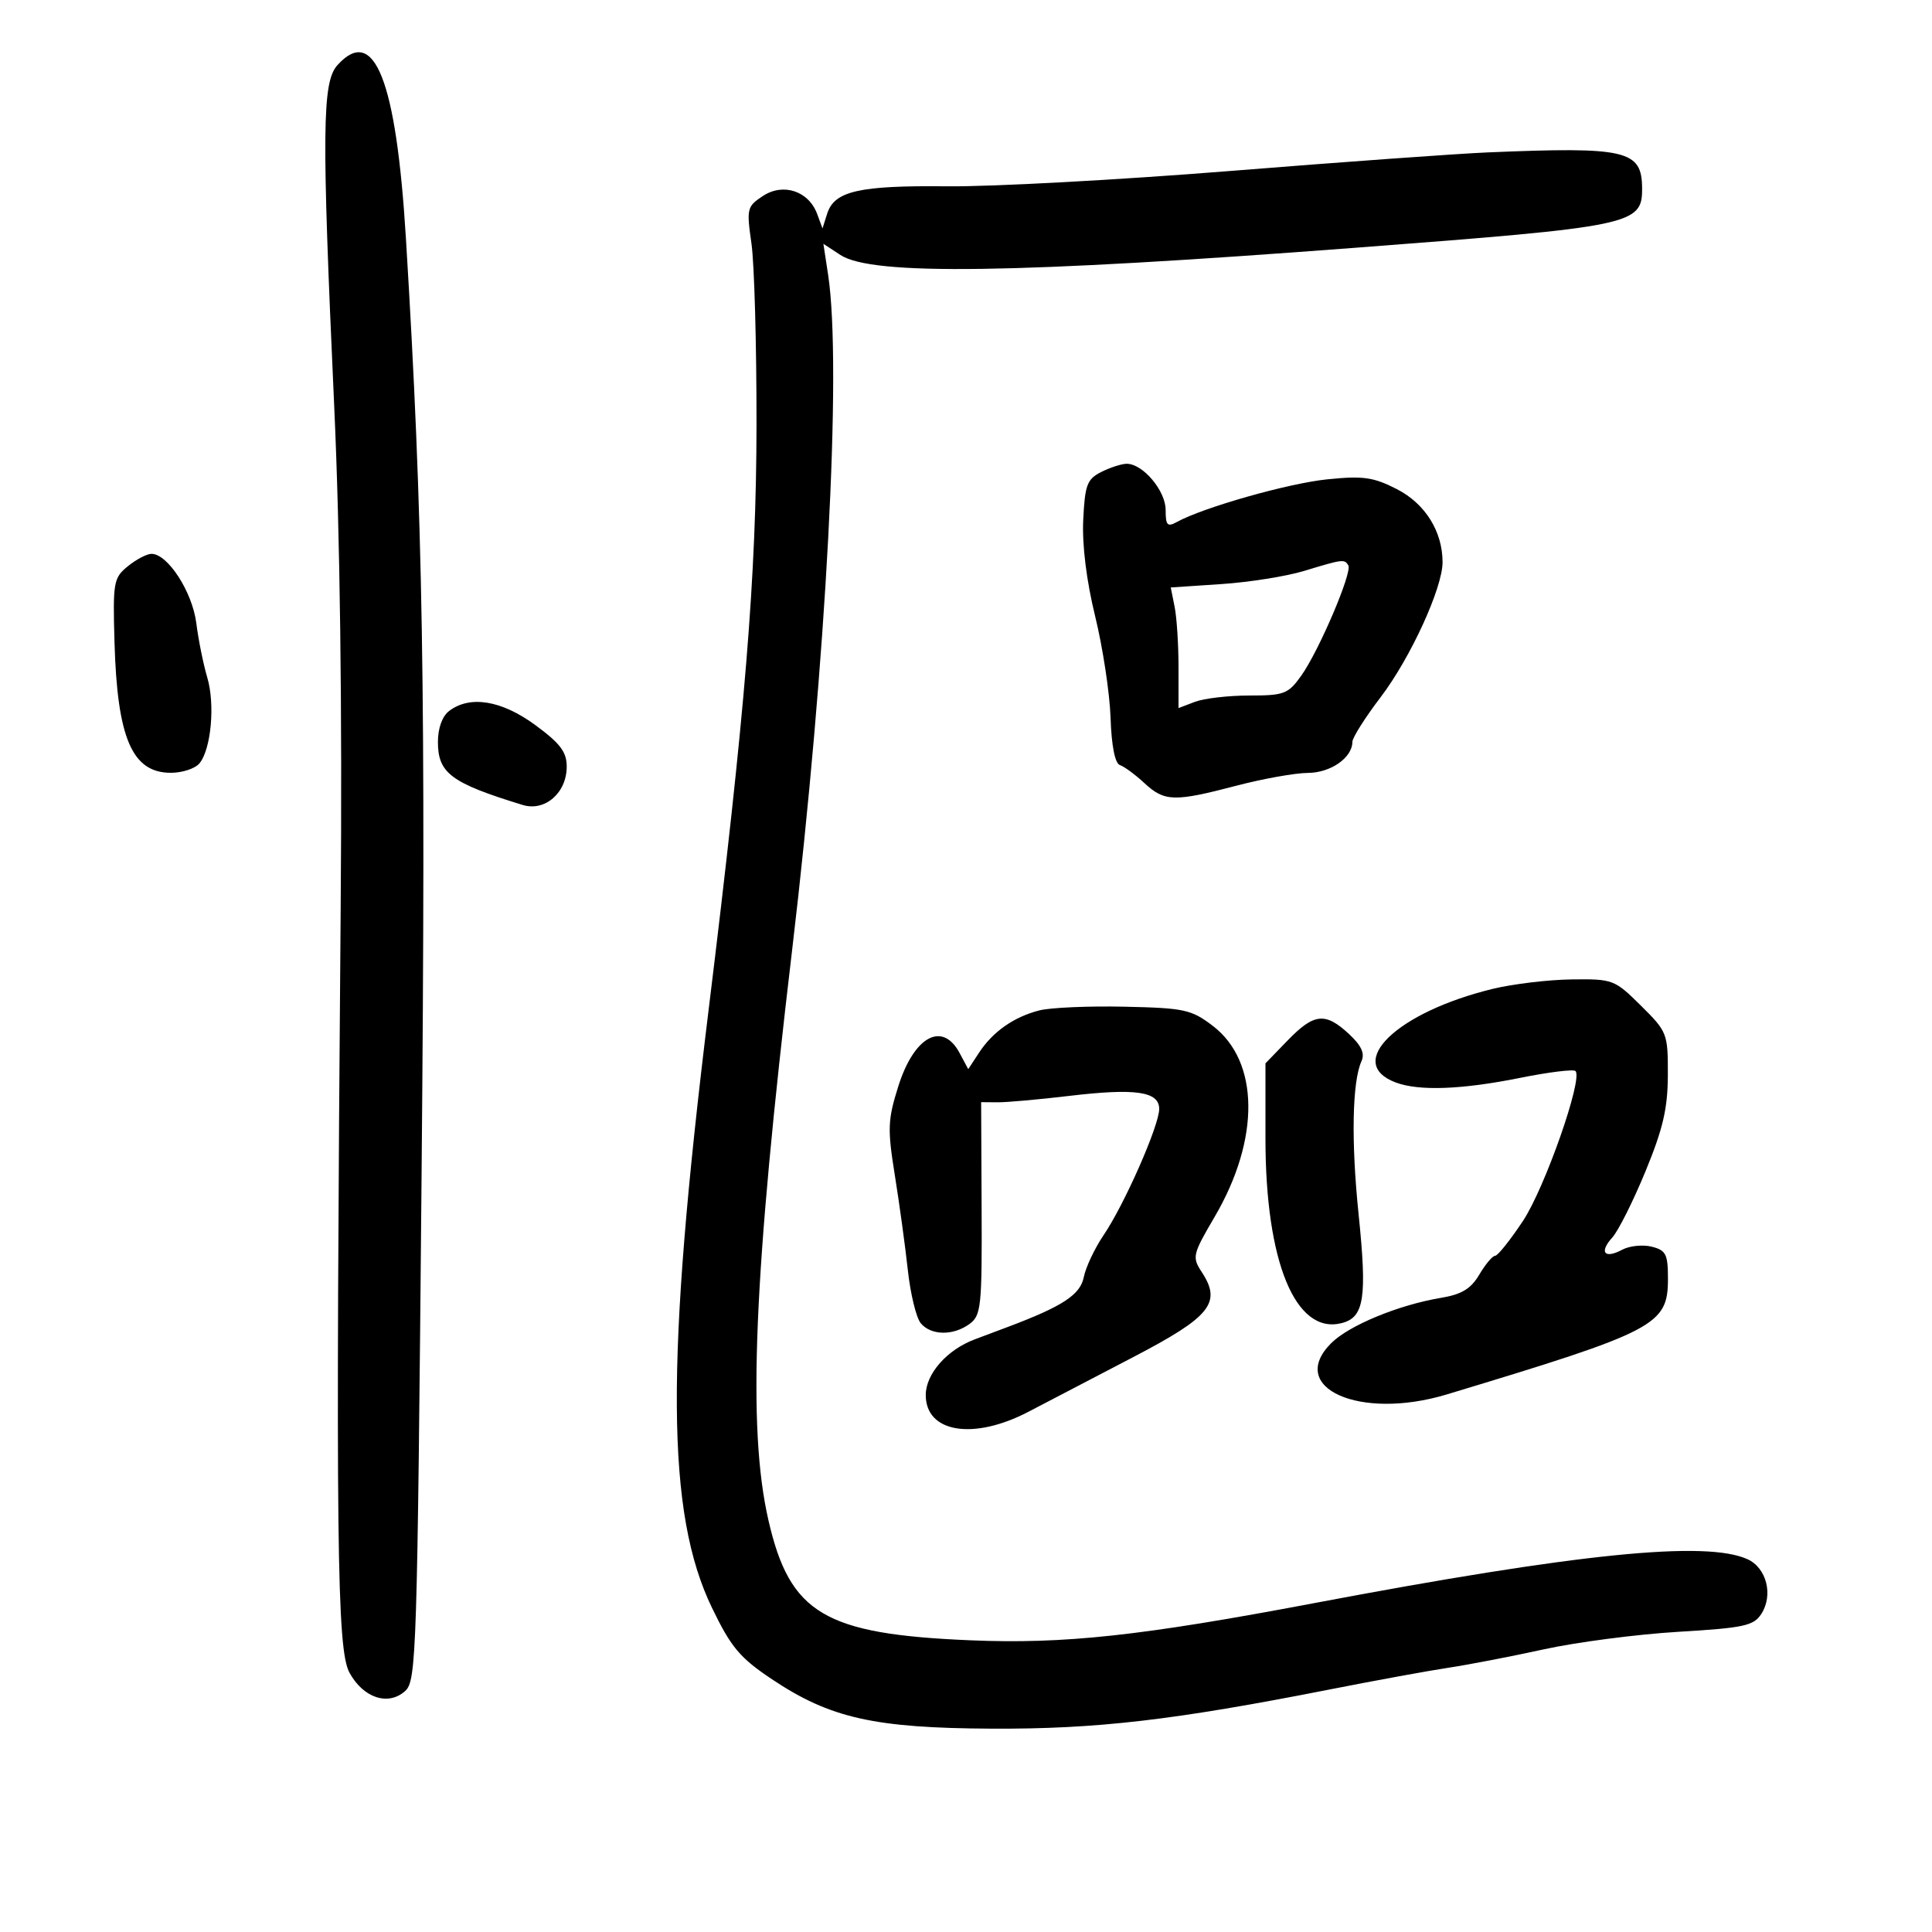 <svg xmlns="http://www.w3.org/2000/svg" width="300" height="300" viewBox="0 0 300 300" version="1.1">
	<path d="M 52.405 10.104 C 50.015 12.743, 49.942 20.186, 51.892 63 C 52.801 82.965, 53.149 109.906, 52.900 141 C 52.109 239.498, 52.301 256.136, 54.268 259.736 C 56.420 263.674, 60.298 264.945, 62.920 262.573 C 64.664 260.994, 64.795 256.859, 65.461 182.704 C 66.138 107.238, 65.693 80.573, 63.030 37 C 61.527 12.417, 58.120 3.793, 52.405 10.104 M 231 23.666 C 226.325 23.862, 208.364 25.157, 191.087 26.544 C 173.810 27.930, 154.010 29.005, 147.087 28.931 C 133.396 28.786, 129.560 29.660, 128.444 33.176 L 127.717 35.467 126.888 33.225 C 125.571 29.666, 121.634 28.354, 118.477 30.423 C 115.989 32.054, 115.909 32.383, 116.686 37.815 C 117.134 40.942, 117.486 53.625, 117.470 66 C 117.438 89.655, 115.753 110.218, 110.010 157 C 103.299 211.665, 103.439 234.951, 110.566 249.681 C 113.534 255.815, 114.892 257.430, 119.877 260.759 C 128.918 266.797, 135.772 268.336, 154 268.425 C 170.269 268.504, 182.213 267.119, 206.467 262.341 C 213.600 260.936, 221.925 259.413, 224.967 258.957 C 228.010 258.501, 234.655 257.218, 239.734 256.106 C 244.813 254.993, 254.185 253.772, 260.560 253.390 C 270.818 252.777, 272.308 252.456, 273.503 250.599 C 275.381 247.681, 274.315 243.465, 271.359 242.118 C 264.901 239.175, 244.982 241.194, 204 248.944 C 177.088 254.033, 165.233 255.314, 150.678 254.705 C 128.014 253.757, 122.640 250.560, 119.320 236.051 C 116.028 221.660, 117.009 198.066, 123.003 147.500 C 128.312 102.711, 130.756 56.878, 128.591 42.680 L 127.856 37.860 130.513 39.600 C 135.410 42.809, 157.646 42.495, 210.500 38.470 C 253.618 35.187, 255.017 34.896, 254.985 29.227 C 254.951 23.312, 252.573 22.761, 231 23.666 M 171 73.290 C 168.798 74.400, 168.465 75.287, 168.203 80.736 C 168.017 84.625, 168.706 90.187, 170.059 95.711 C 171.242 100.545, 172.317 107.626, 172.447 111.447 C 172.596 115.835, 173.132 118.544, 173.902 118.801 C 174.572 119.024, 176.284 120.285, 177.706 121.603 C 180.824 124.493, 182.328 124.535, 192 122 C 196.125 120.919, 201.118 120.027, 203.095 120.017 C 206.637 120, 210 117.646, 210 115.182 C 210 114.544, 211.980 111.418, 214.401 108.236 C 219.023 102.158, 224 91.301, 224 87.295 C 224 82.514, 221.289 78.188, 216.883 75.941 C 213.242 74.083, 211.655 73.862, 206.076 74.433 C 200.031 75.053, 186.846 78.794, 182.750 81.052 C 181.268 81.869, 181 81.583, 181 79.183 C 181 76.189, 177.447 71.989, 174.936 72.015 C 174.146 72.023, 172.375 72.597, 171 73.290 M 19.861 87.918 C 17.630 89.730, 17.515 90.377, 17.778 99.668 C 18.202 114.640, 20.509 120, 26.533 120 C 28.305 120, 30.301 119.343, 30.967 118.539 C 32.787 116.346, 33.423 109.358, 32.181 105.189 C 31.577 103.160, 30.812 99.365, 30.481 96.755 C 29.865 91.901, 26.047 86, 23.522 86 C 22.807 86, 21.159 86.863, 19.861 87.918 M 202.500 88.654 C 199.750 89.490, 193.966 90.409, 189.647 90.697 L 181.794 91.221 182.397 94.236 C 182.729 95.894, 183 100.108, 183 103.600 L 183 109.950 185.565 108.975 C 186.976 108.439, 190.770 108, 193.997 108 C 199.411 108, 200.033 107.762, 202.062 104.913 C 204.811 101.052, 210.019 88.841, 209.367 87.785 C 208.754 86.793, 208.535 86.820, 202.500 88.654 M 69.750 110.392 C 68.672 111.210, 68 113.059, 68 115.205 C 68 120.066, 70.048 121.589, 81.163 124.995 C 84.619 126.054, 88 123.112, 88 119.046 C 88 116.760, 86.998 115.435, 83.116 112.585 C 77.880 108.742, 72.983 107.938, 69.750 110.392 M 231.824 153.543 C 216.932 157.155, 208.724 165.044, 216.701 168.077 C 220.299 169.444, 226.953 169.203, 236.022 167.375 C 240.456 166.482, 244.335 166.002, 244.643 166.309 C 245.831 167.498, 239.879 184.475, 236.477 189.601 C 234.506 192.570, 232.564 195, 232.162 195 C 231.760 195, 230.657 196.311, 229.710 197.913 C 228.402 200.127, 226.972 200.995, 223.745 201.532 C 217.174 202.626, 209.463 205.809, 206.706 208.567 C 199.751 215.522, 211.172 220.596, 224.635 216.532 C 257.221 206.695, 259 205.764, 259 198.536 C 259 194.753, 258.687 194.138, 256.479 193.584 C 255.093 193.236, 253.030 193.449, 251.894 194.057 C 249.133 195.534, 248.272 194.462, 250.364 192.151 C 251.290 191.127, 253.604 186.512, 255.506 181.895 C 258.237 175.265, 258.967 172.114, 258.982 166.906 C 259 160.478, 258.894 160.207, 254.803 156.156 C 250.710 152.104, 250.442 152.002, 244.053 152.083 C 240.449 152.129, 234.946 152.786, 231.824 153.543 M 161.390 156.894 C 157.433 157.907, 154.168 160.195, 152.030 163.454 L 150.348 166.019 149.005 163.509 C 146.335 158.521, 141.928 160.920, 139.483 168.694 C 137.846 173.898, 137.792 175.286, 138.949 182.490 C 139.656 186.896, 140.564 193.522, 140.967 197.217 C 141.370 200.911, 142.272 204.623, 142.972 205.467 C 144.568 207.390, 148.021 207.439, 150.559 205.574 C 152.350 204.257, 152.494 202.872, 152.425 187.645 L 152.350 171.144 154.925 171.164 C 156.341 171.176, 161.325 170.730, 166 170.174 C 176.331 168.946, 180 169.477, 180 172.199 C 180 174.768, 174.602 187.024, 171.378 191.775 C 169.988 193.824, 168.595 196.774, 168.284 198.332 C 167.740 201.050, 164.991 202.850, 156.500 206.045 C 155.400 206.459, 153.082 207.330, 151.349 207.979 C 147.045 209.593, 143.750 213.339, 143.750 216.620 C 143.750 222.470, 151.167 223.678, 159.698 219.218 C 162.557 217.723, 169.861 213.913, 175.929 210.751 C 187.990 204.467, 189.739 202.304, 186.616 197.537 C 185.083 195.197, 185.172 194.813, 188.613 188.943 C 195.689 176.869, 195.571 164.825, 188.322 159.296 C 184.990 156.755, 183.919 156.522, 174.604 156.319 C 169.047 156.198, 163.101 156.457, 161.390 156.894 M 199.946 161.558 L 196.500 165.115 196.500 176.808 C 196.500 195.944, 201.160 207.253, 208.307 205.459 C 211.838 204.573, 212.306 201.576, 210.956 188.485 C 209.793 177.201, 209.969 167.963, 211.409 164.788 C 211.961 163.570, 211.394 162.343, 209.446 160.538 C 205.786 157.146, 204.038 157.334, 199.946 161.558" stroke="none" fill="black" fill-rule="evenodd"/>
</svg>
